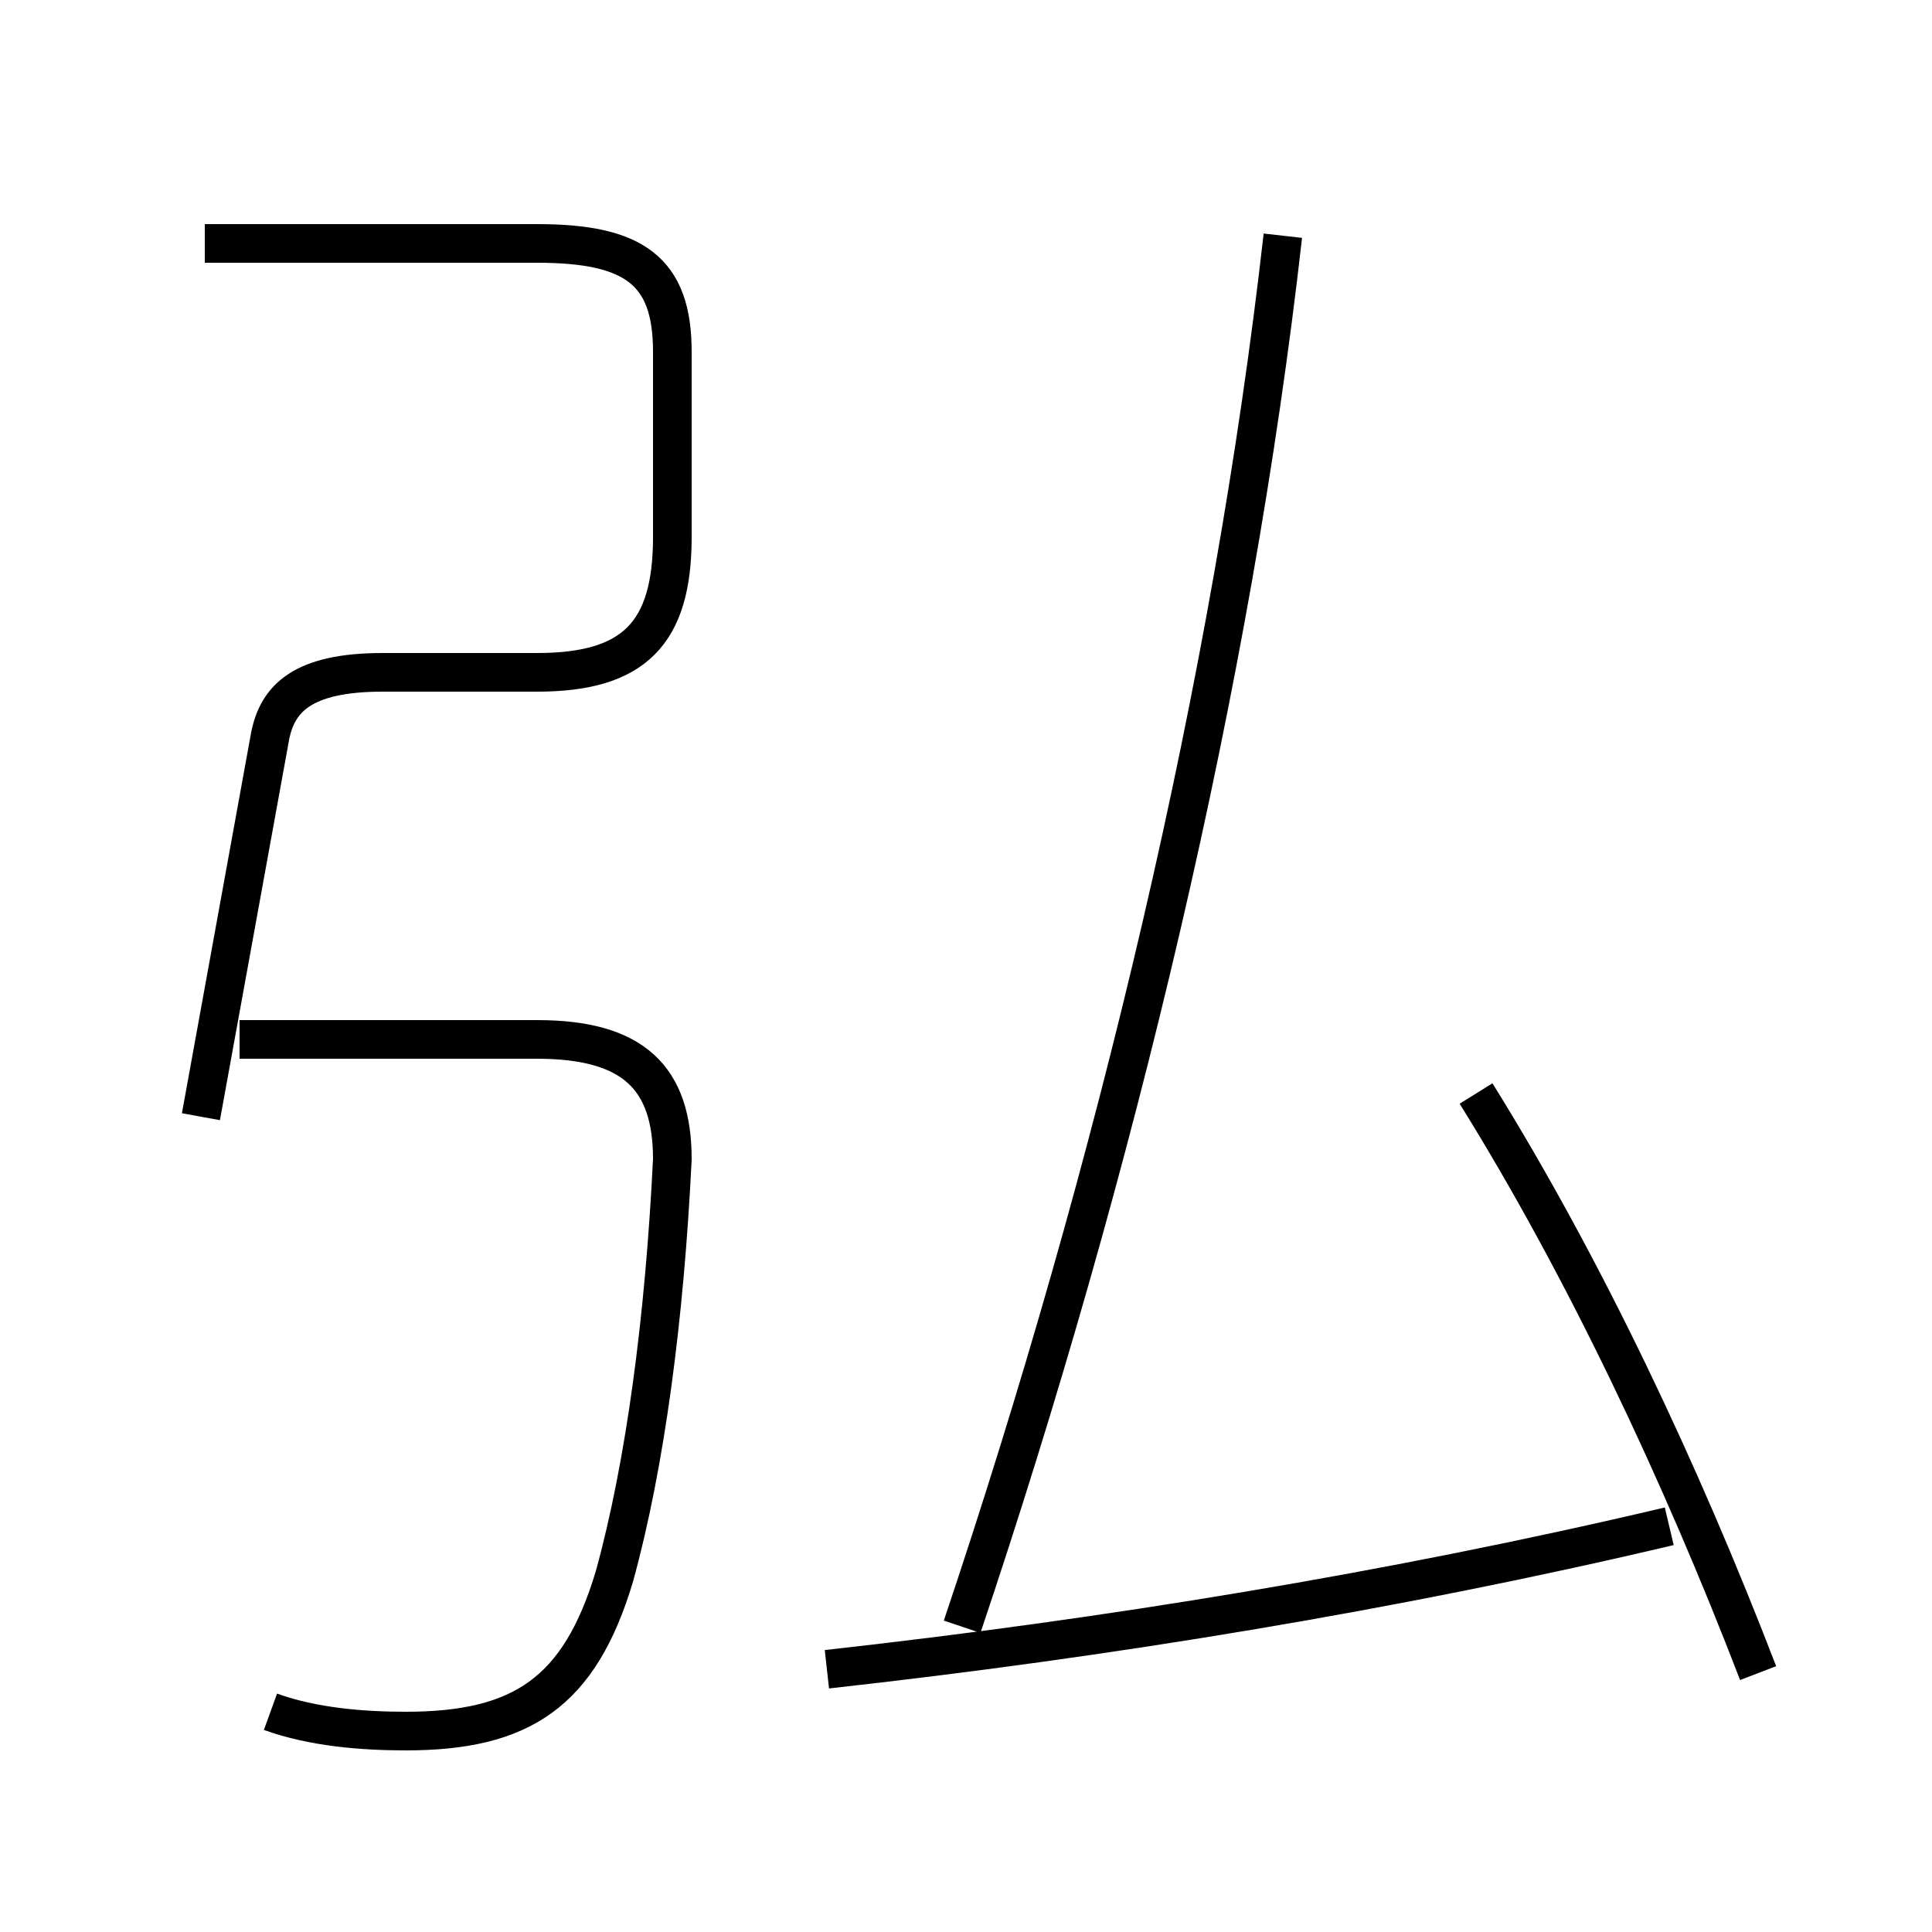 <?xml version='1.0' encoding='utf8'?>
<svg viewBox="0.0 -6.0 50.0 50.0" version="1.1" xmlns="http://www.w3.org/2000/svg">
<rect x="0.0" y="-6.0" width="50.0" height="50.0" fill="#808080" stroke="none"/>
<rect x="-1000" y="-1000" width="2000" height="2000" stroke="white" fill="white"/>
<g style="fill:white;stroke:#000000;  stroke-width:1">
<path d="M 21.4 -0.8 C 28.6 -1.6 36.0 -2.8 43.2 -4.5 M 7.0 0.3 C 8.1 0.7 9.4 0.8 10.5 0.8 C 13.5 0.8 15.0 -0.2 15.9 -3.2 C 16.7 -6.1 17.2 -9.9 17.4 -14.0 C 17.4 -16.1 16.4 -17.1 13.9 -17.1 L 6.2 -17.1 M 5.2 -15.1 L 7.0 -25.0 C 7.2 -25.9 7.8 -26.6 9.9 -26.6 L 13.9 -26.6 C 16.4 -26.6 17.4 -27.6 17.4 -30.1 L 17.4 -34.9 C 17.4 -37.0 16.4 -37.7 13.9 -37.7 L 5.3 -37.7 M 45.5 -0.7 C 43.5 -5.9 41.0 -11.2 38.2 -15.7 M 24.9 -1.9 C 28.9 -13.8 31.9 -26.4 33.2 -37.9" transform="translate(0.0 38.0)" />
</g>
</svg>